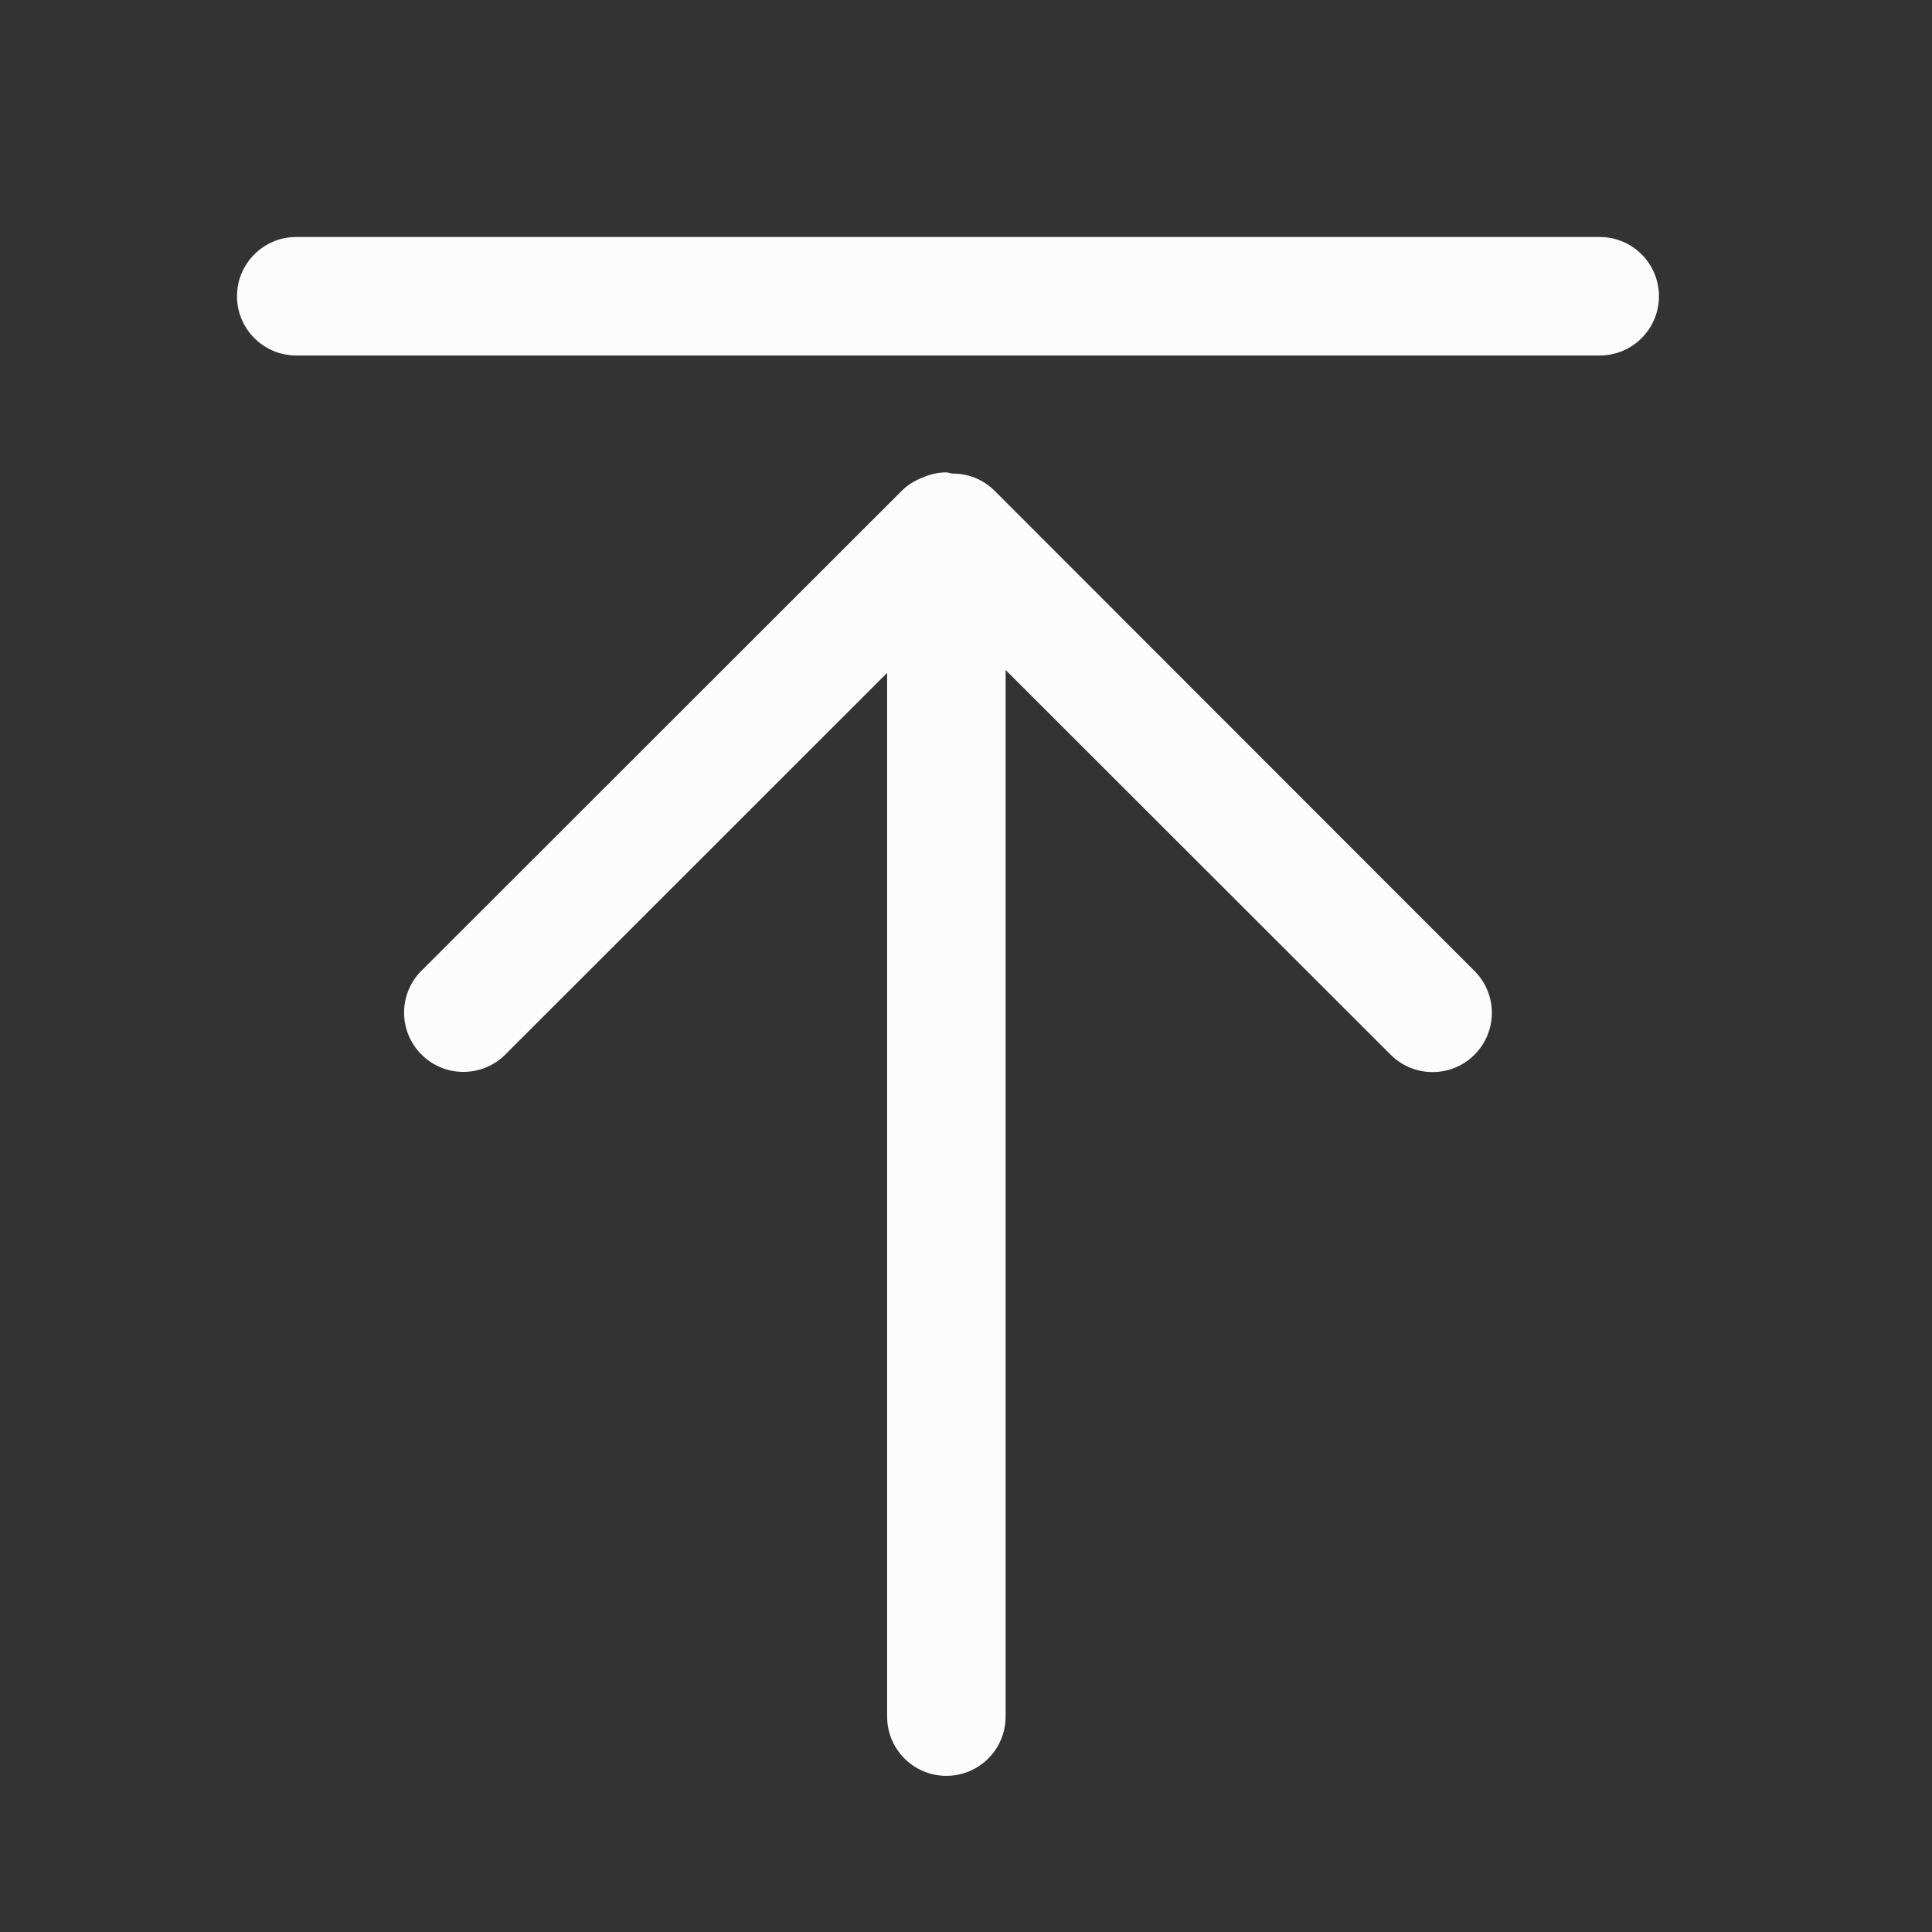 <?xml version="1.0" standalone="no"?><!DOCTYPE svg PUBLIC "-//W3C//DTD SVG 1.1//EN" "http://www.w3.org/Graphics/SVG/1.1/DTD/svg11.dtd"><svg width="32" height="32" viewBox="0 0 24 24" version="1.1" xmlns="http://www.w3.org/2000/svg" xmlns:xlink="http://www.w3.org/1999/xlink"><rect x="0" y="0" width="24" height="24" fill="#333333" stroke="none"/><defs><style type="text/css"><![CDATA[

]]></style></defs><g class="transform-group"><g transform="scale(0.023, 0.023)"><path d="M796.423 524.478 537.313 265.186c-6.368-6.399-14.689-9.471-22.977-9.408-1.12-0.096-2.08-0.64-3.2-0.64-4.672 0-9.024 1.087-13.024 2.88-4.032 1.536-7.872 3.872-11.137 7.135L227.648 524.277c-12.513 12.48-12.544 32.735-0.033 45.248 6.239 6.272 14.432 9.408 22.657 9.408 8.192 0 16.352-3.136 22.624-9.344L479.136 363.426l0 563.713c0 17.696 14.336 31.999 32.001 31.999s32.001-14.303 32.001-31.999L543.137 361.858l207.91 207.74c6.241 6.272 14.496 9.44 22.688 9.44s16.32-3.103 22.56-9.311C808.87 557.277 808.903 536.989 796.423 524.478zM864.003 192 160.003 192c-17.665 0-32.001-14.336-32.001-32.001S142.338 128 160.003 128l704 0c17.696 0 31.999 14.336 31.999 32.001S881.698 192 864.003 192z" fill="#FCFCFC"></path></g></g></svg>